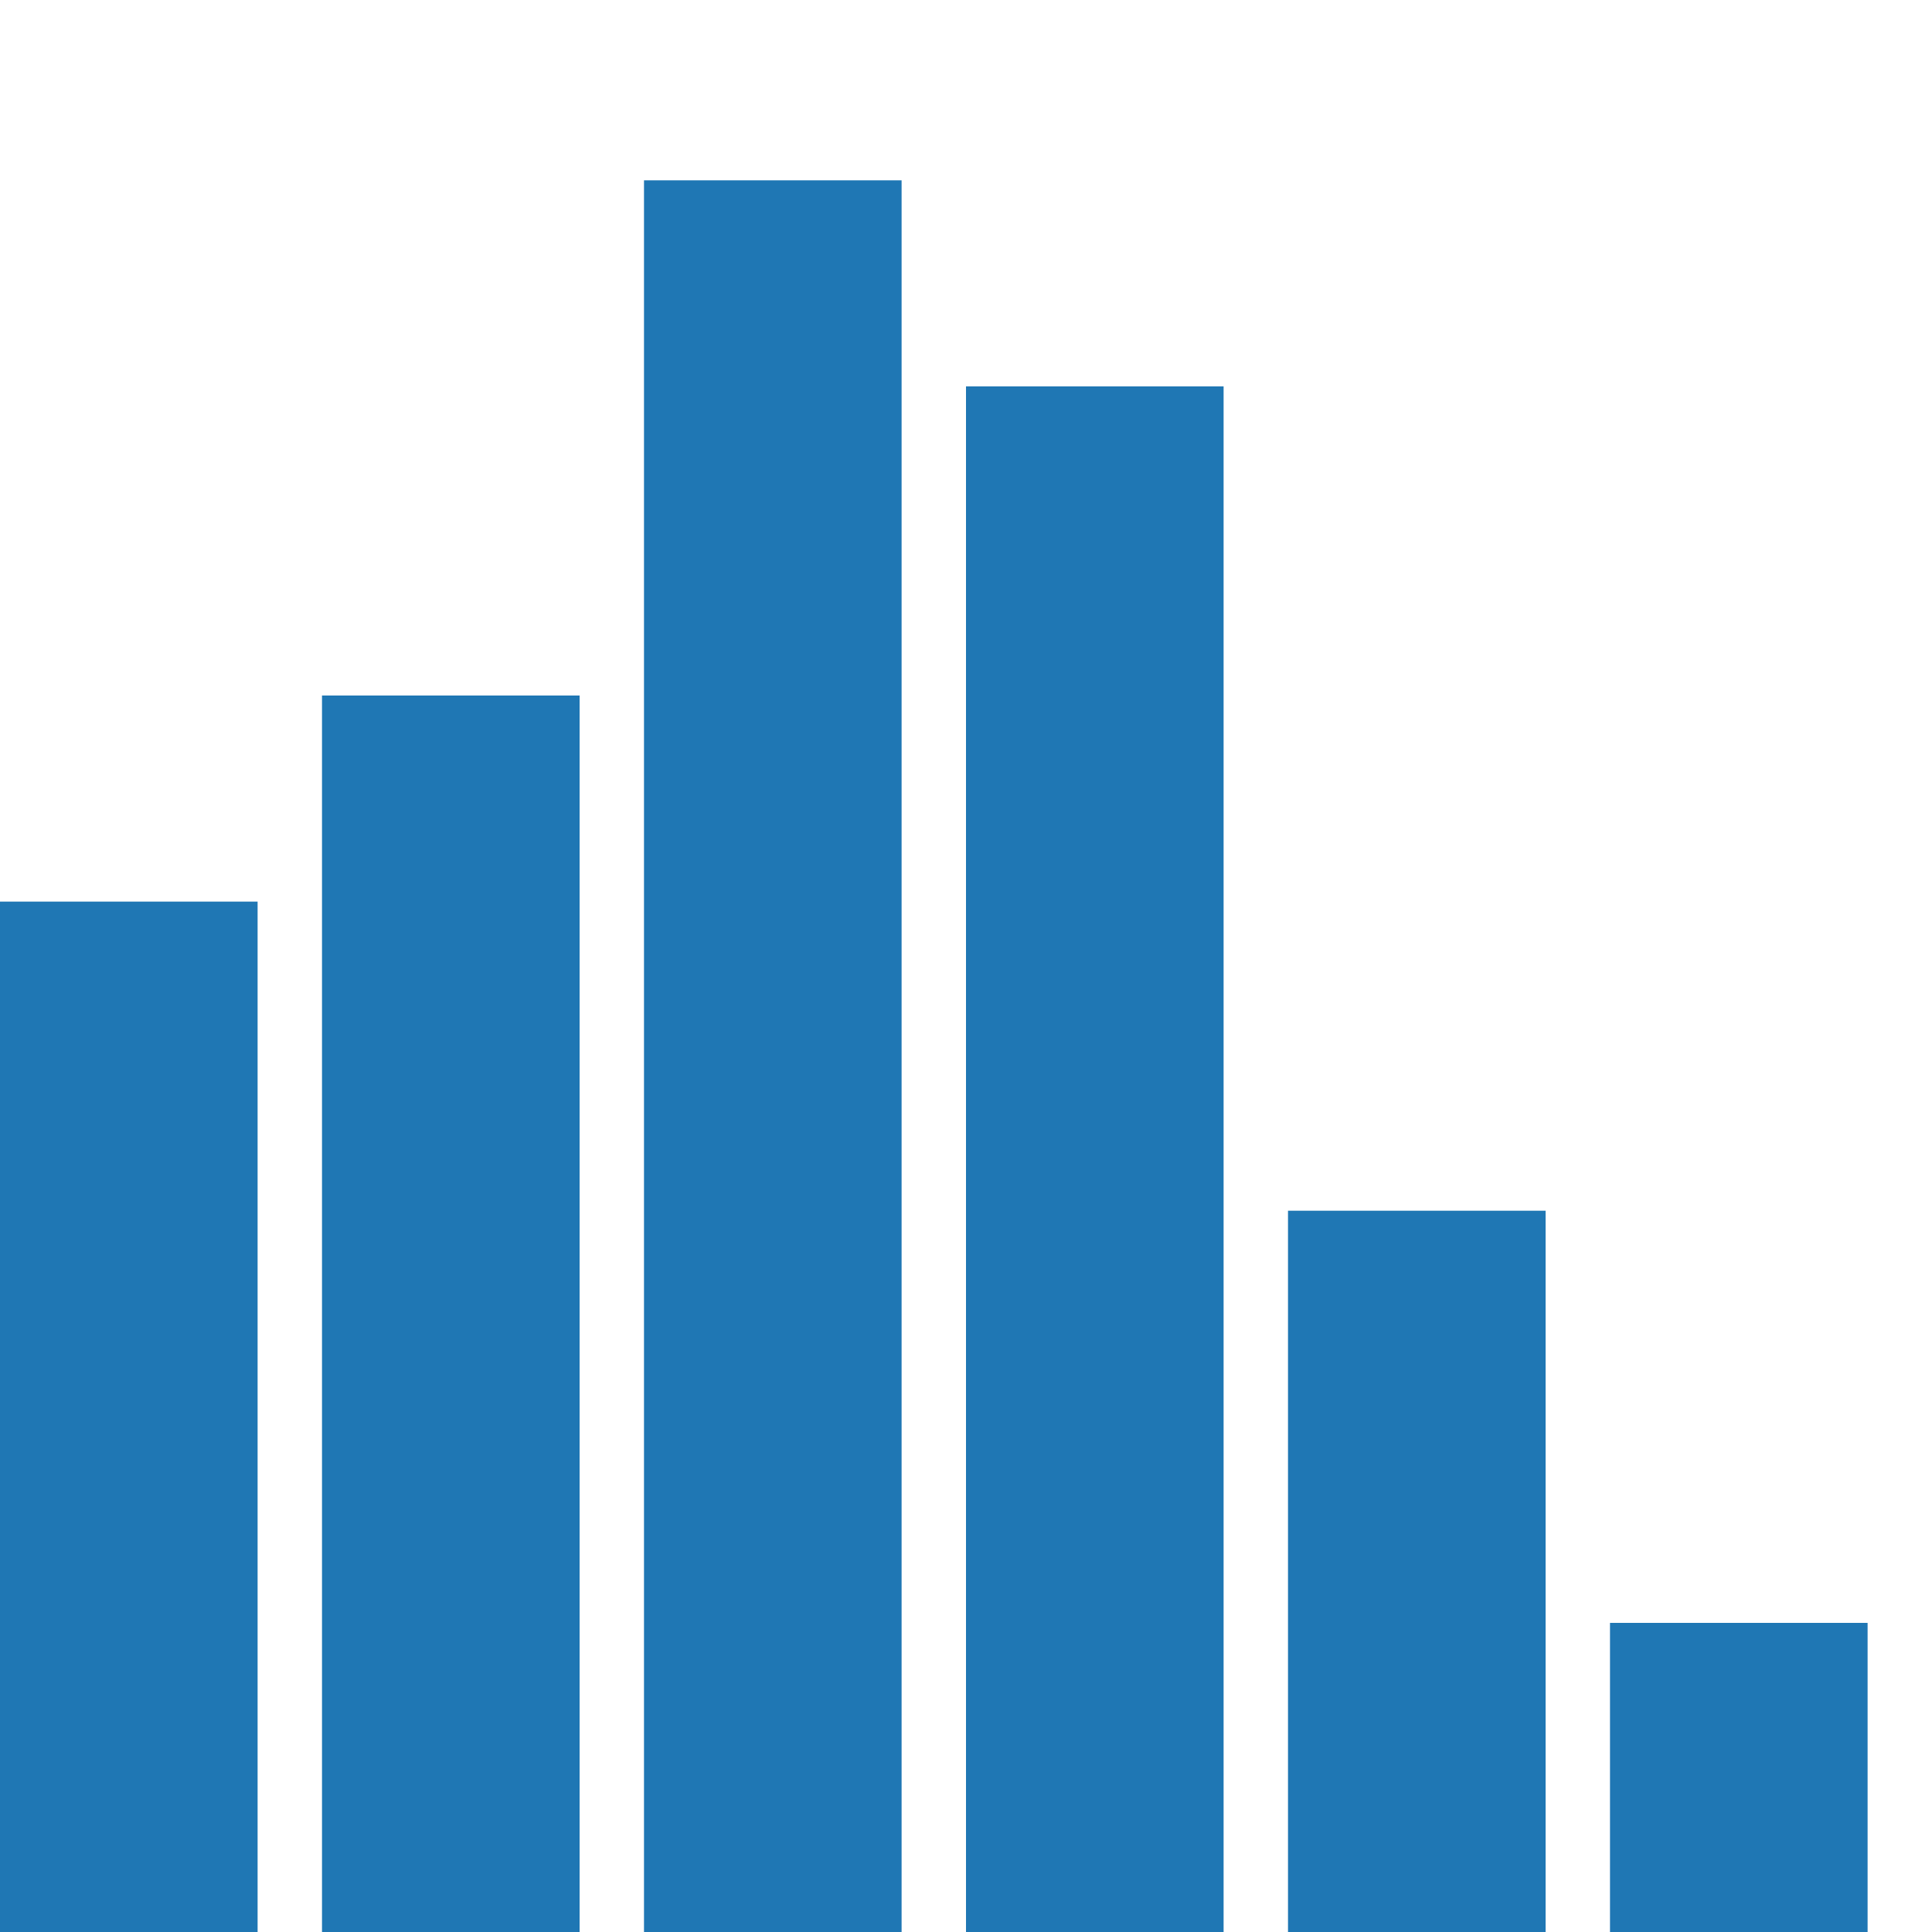 <svg xmlns="http://www.w3.org/2000/svg" xmlns:xlink="http://www.w3.org/1999/xlink" font-size="10px" font-family="sans-serif" fill="none" stroke="none" stroke-width="1.5" width="150.0" height="150.0">
     <g transform="translate(0.0,0.0)">
          <rect y="70" width="20" height="80" fill="rgb(31,119,180)"/>
          <rect x="25" y="54.0" width="20" height="96.0" fill="rgb(31,119,180)"/>
          <rect x="50" y="14.0" width="20" height="136.0" fill="rgb(31,119,180)"/>
          <rect x="75" y="30.0" width="20" height="120.0" fill="rgb(31,119,180)"/>
          <rect x="100" y="94.0" width="20" height="56.0" fill="rgb(31,119,180)"/>
          <rect x="125" y="126.0" width="20" height="24.0" fill="rgb(31,119,180)"/>
     </g>
</svg>